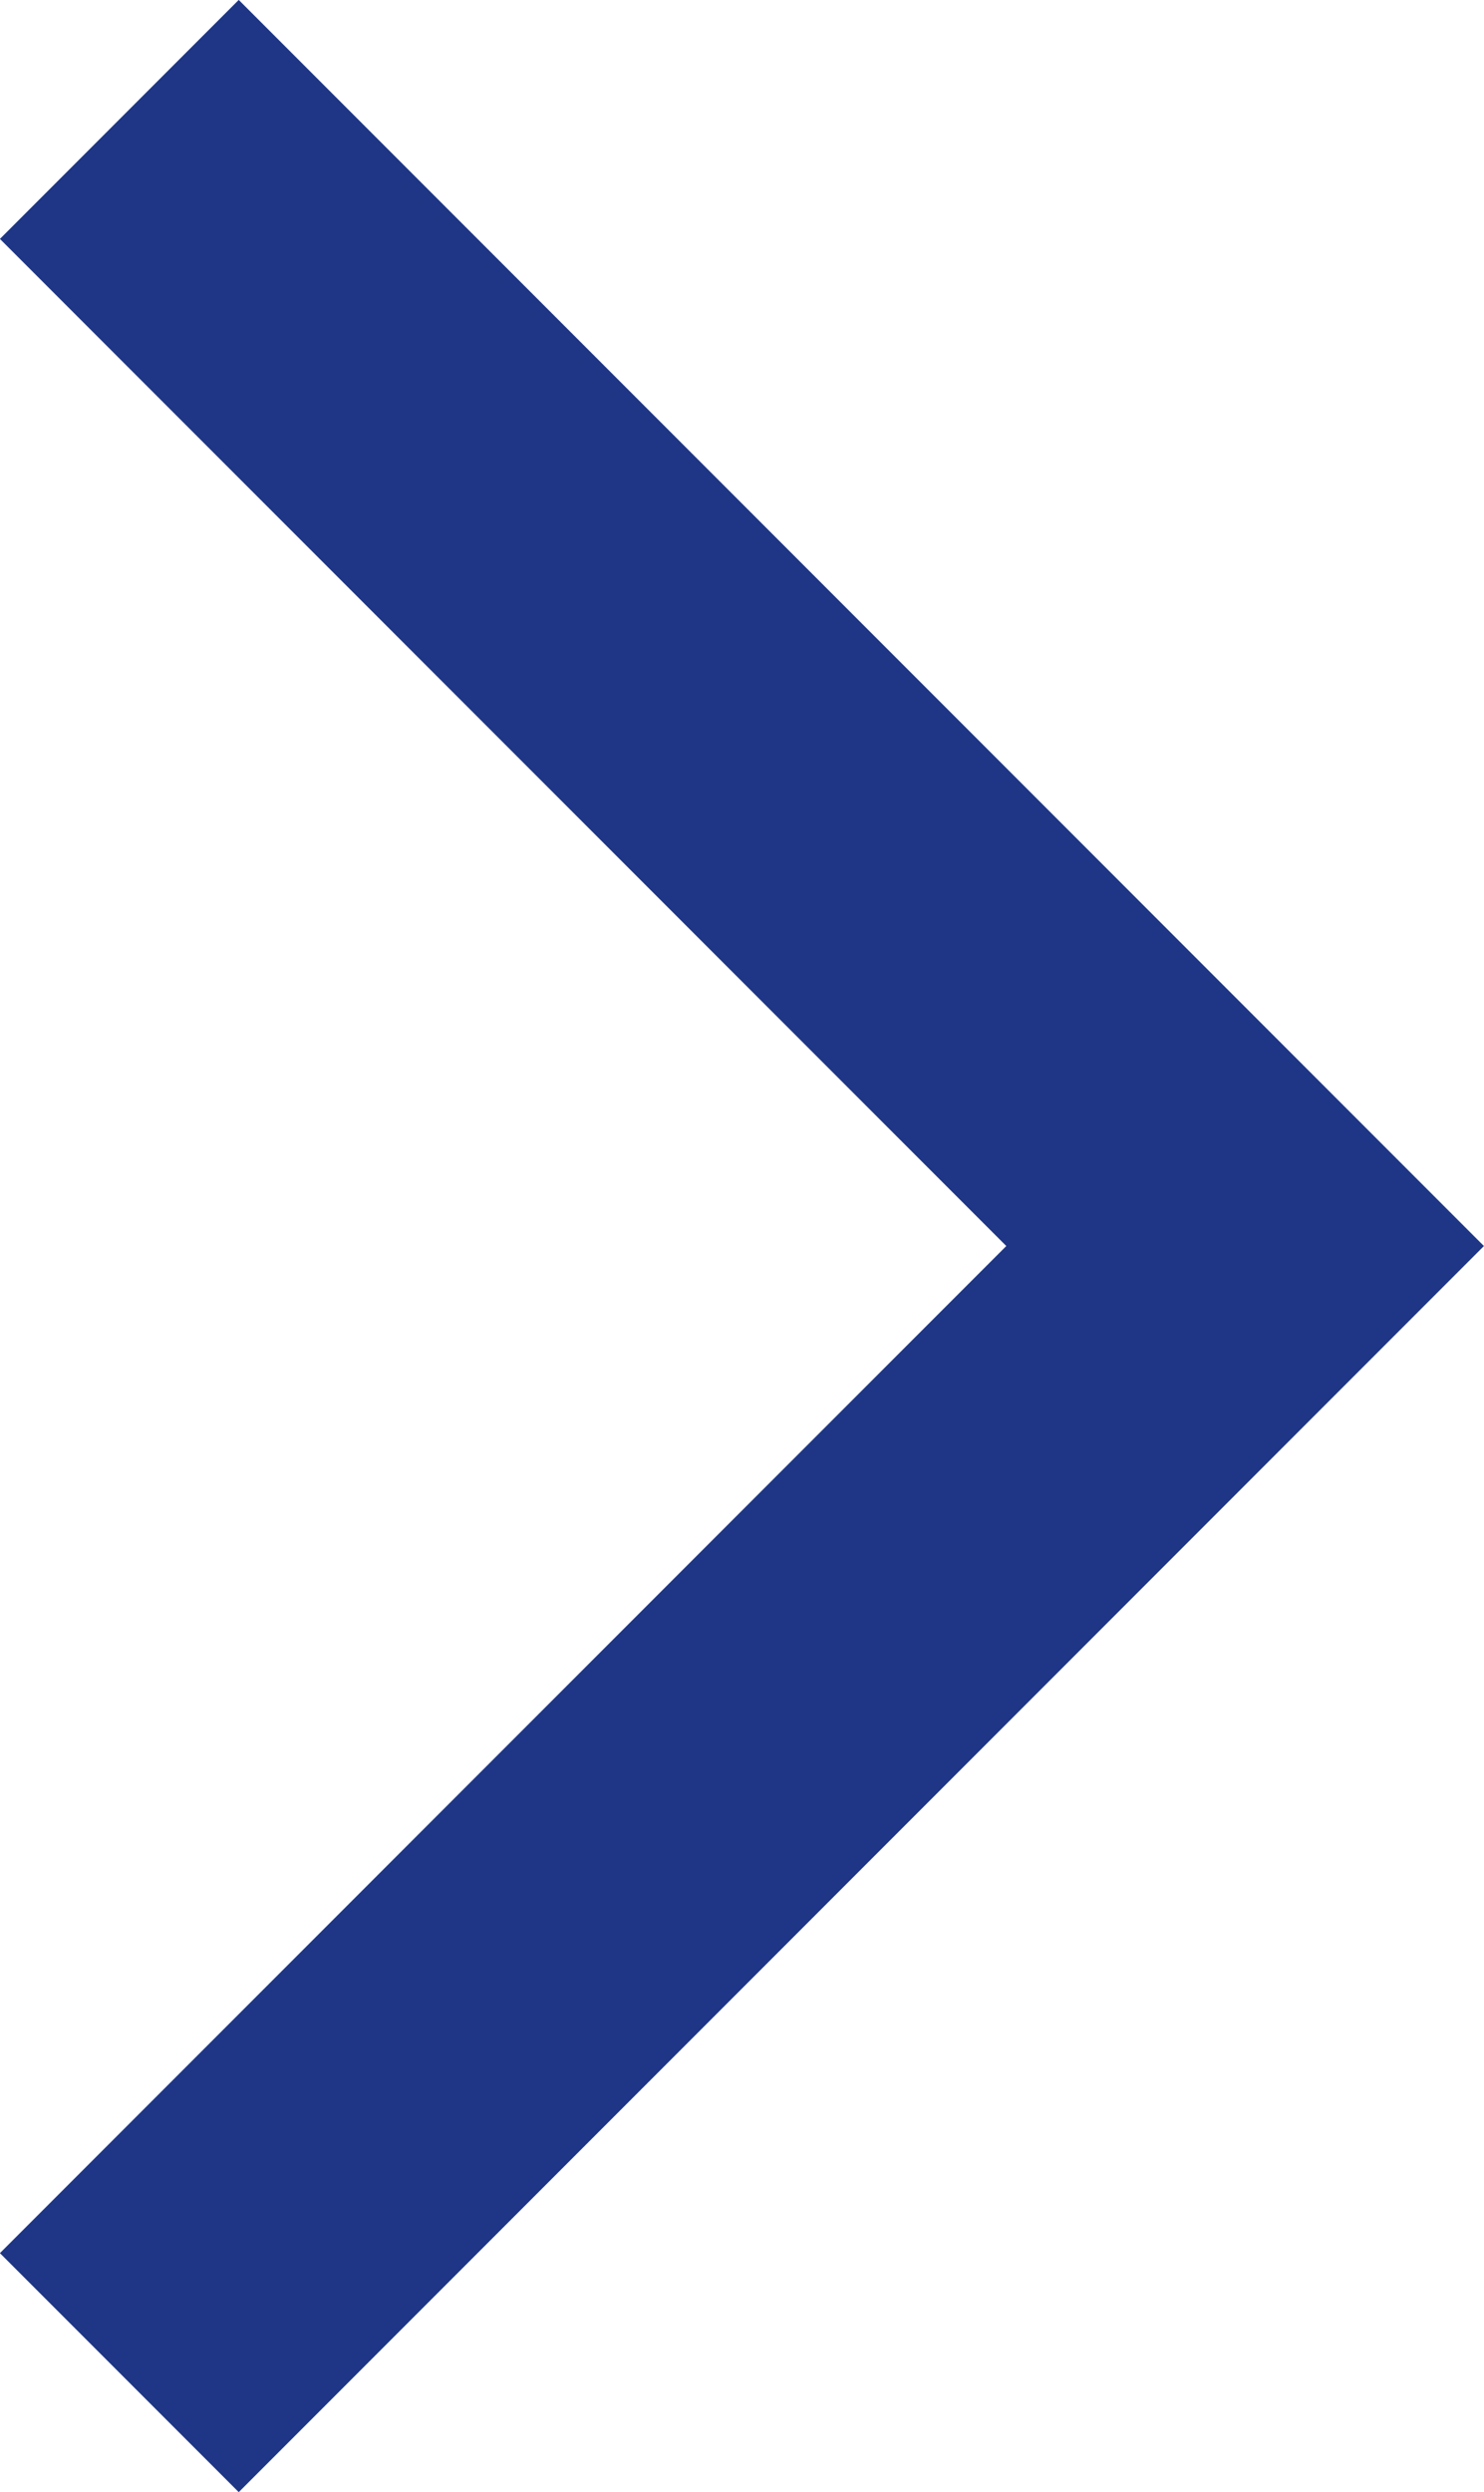 <svg xmlns="http://www.w3.org/2000/svg" width="6.591" height="11.061" viewBox="0 0 6.591 11.061"><defs><style>.a{fill:none;stroke:#1e3685;stroke-miterlimit:10;stroke-width:1.5px;}</style></defs><path class="a" d="M-405,280l5,5,5-5" transform="translate(-279.47 -394.47) rotate(-90)"/></svg>